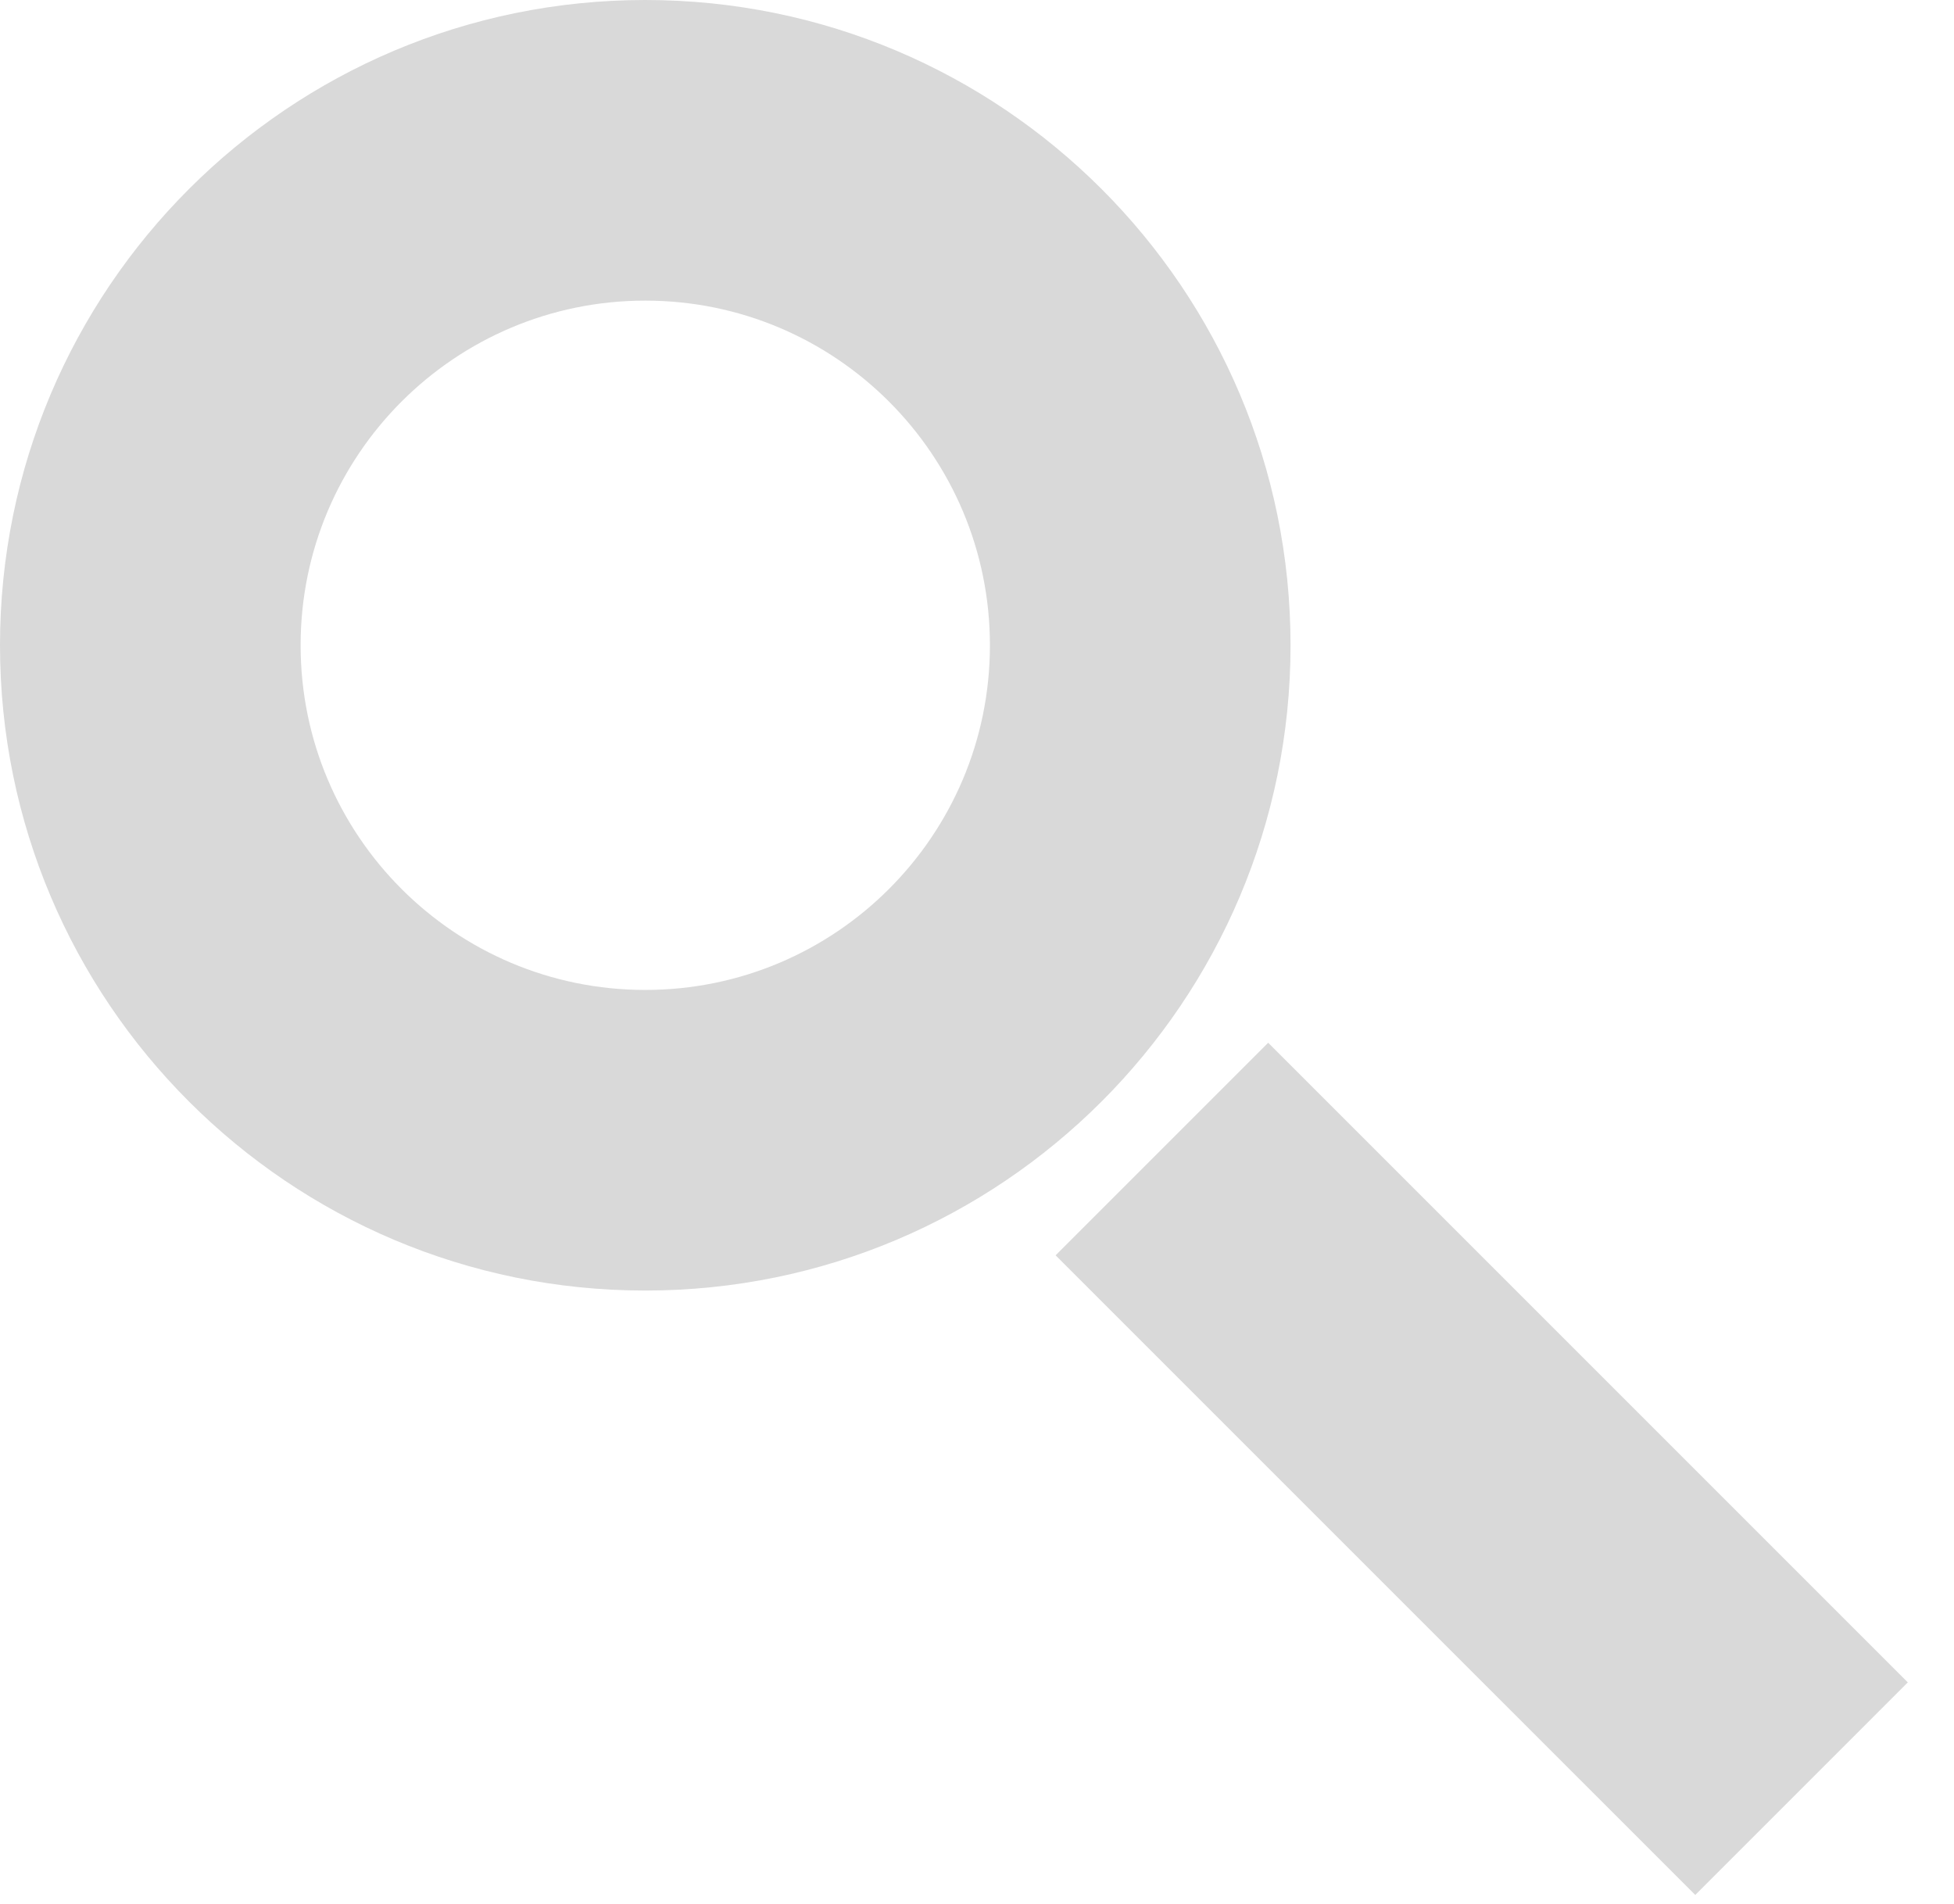 <svg width="39" height="38" viewBox="0 0 39 38" fill="none" xmlns="http://www.w3.org/2000/svg">
<path fill-rule="evenodd" clip-rule="evenodd" d="M25.758 12.879C25.758 19.992 19.992 25.758 12.879 25.758C5.766 25.758 0 19.992 0 12.879C0 5.766 5.766 0 12.879 0C19.992 0 25.758 5.766 25.758 12.879ZM19.758 12.879C19.758 16.678 16.678 19.758 12.879 19.758C9.08 19.758 6 16.678 6 12.879C6 9.08 9.08 6 12.879 6C16.678 6 19.758 9.08 19.758 12.879Z" fill="#D9D9D9"/>
<path d="M25.312 20.812L21.069 25.055L33.836 37.821L38.078 33.578L25.312 20.812Z" fill="#D9D9D9"/>
</svg>
